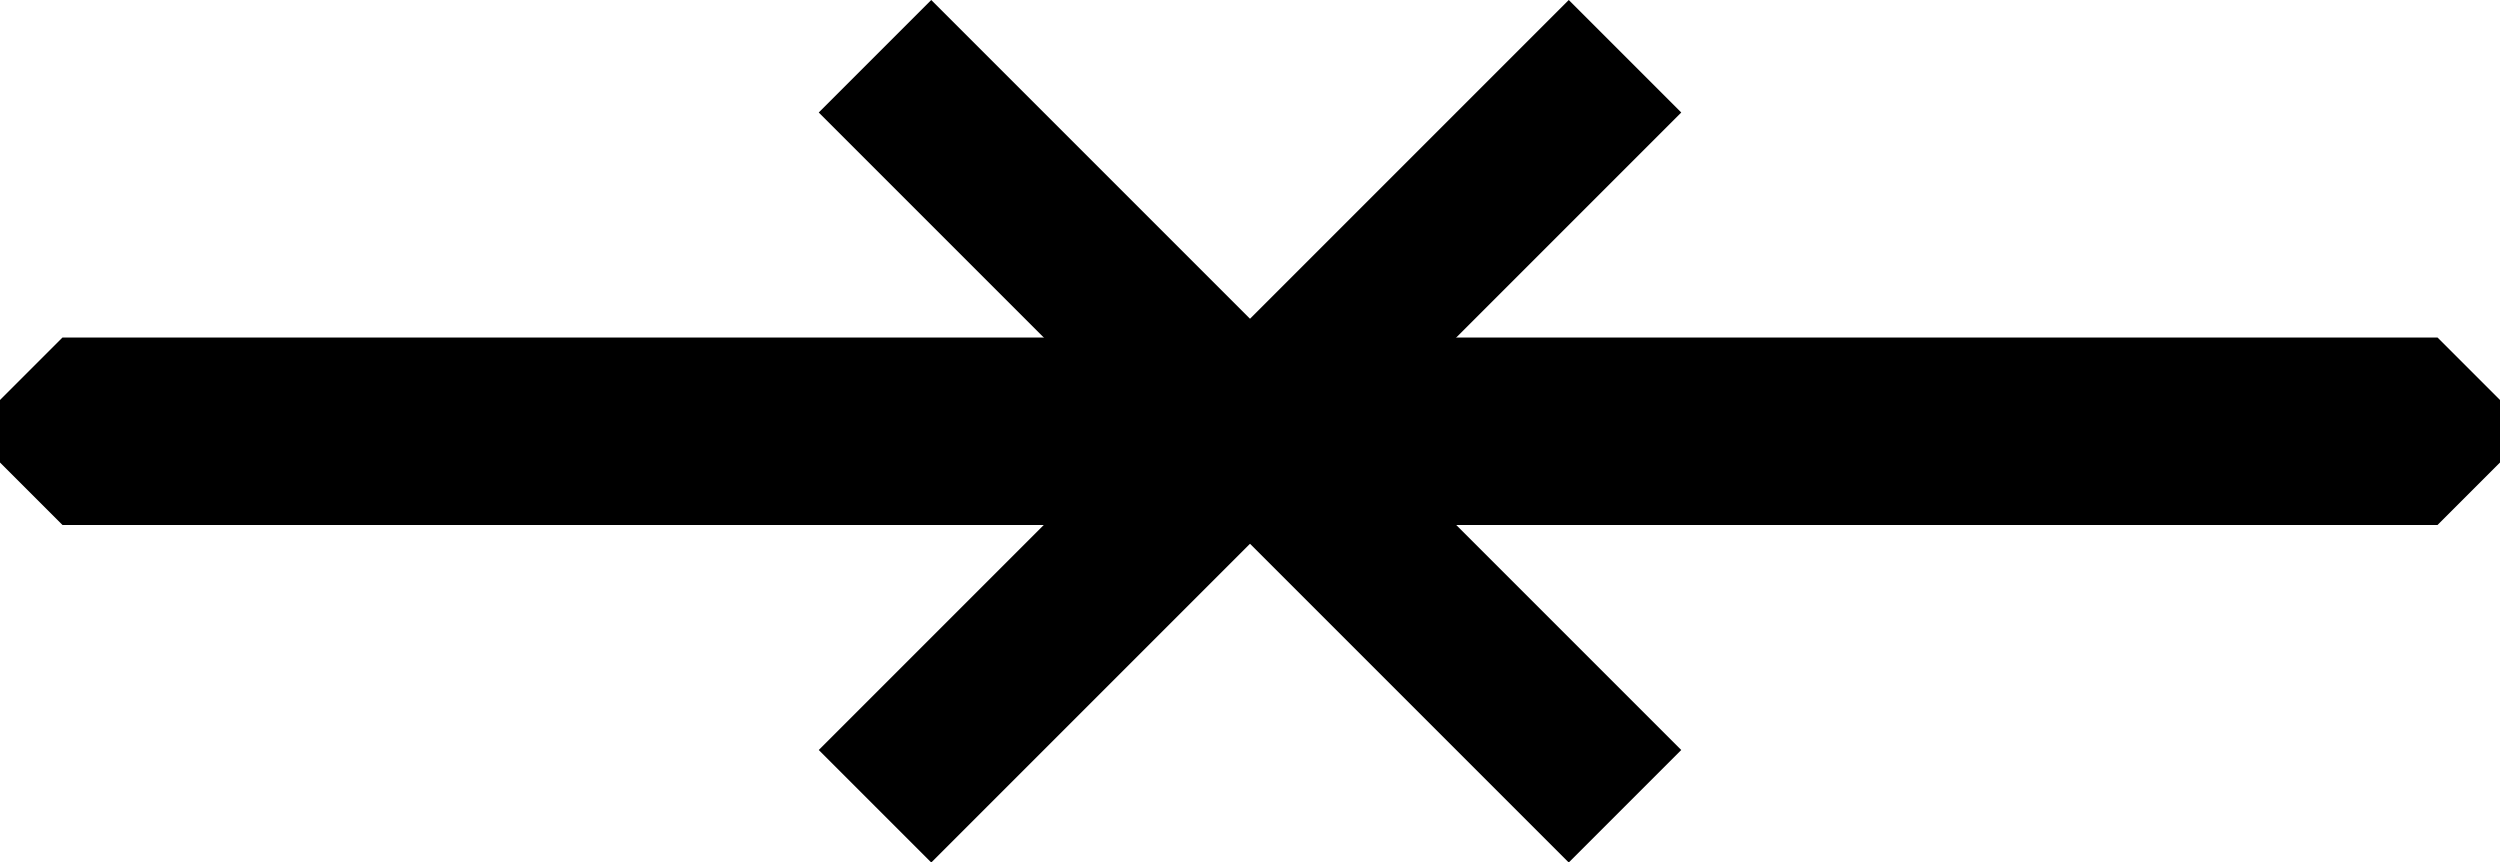 <?xml version="1.0" encoding="ISO-8859-1"?><!DOCTYPE svg PUBLIC "-//W3C//DTD SVG 1.1//EN" "http://www.w3.org/Graphics/SVG/1.1/DTD/svg11.dtd"><svg version="1.1" baseProfile="full" width="100%" height="100%" viewBox="-14.400 -4.968 28.800 9.936" xmlns="http://www.w3.org/2000/svg" xmlns:xlink="http://www.w3.org/1999/xlink">
<path d=" M -14.400 -0.360 L -13.680 -1.080 13.680 -1.080 14.400 -0.360 14.400 0.360 13.680 1.080 -13.680 1.080 -14.400 0.360 -14.400 -0.360Z" />
<g>
<path d=" M 4.320 4.320 L 4.968 3.672 -3.672 -4.968 -4.968 -3.672 3.672 4.968 4.320 4.320 4.320 4.320Z" />
<path d=" M -4.320 4.320 L -3.672 4.968 4.968 -3.672 3.672 -4.968 -4.968 3.672 -4.320 4.320 -4.320 4.320Z" />
</g>
</svg>
